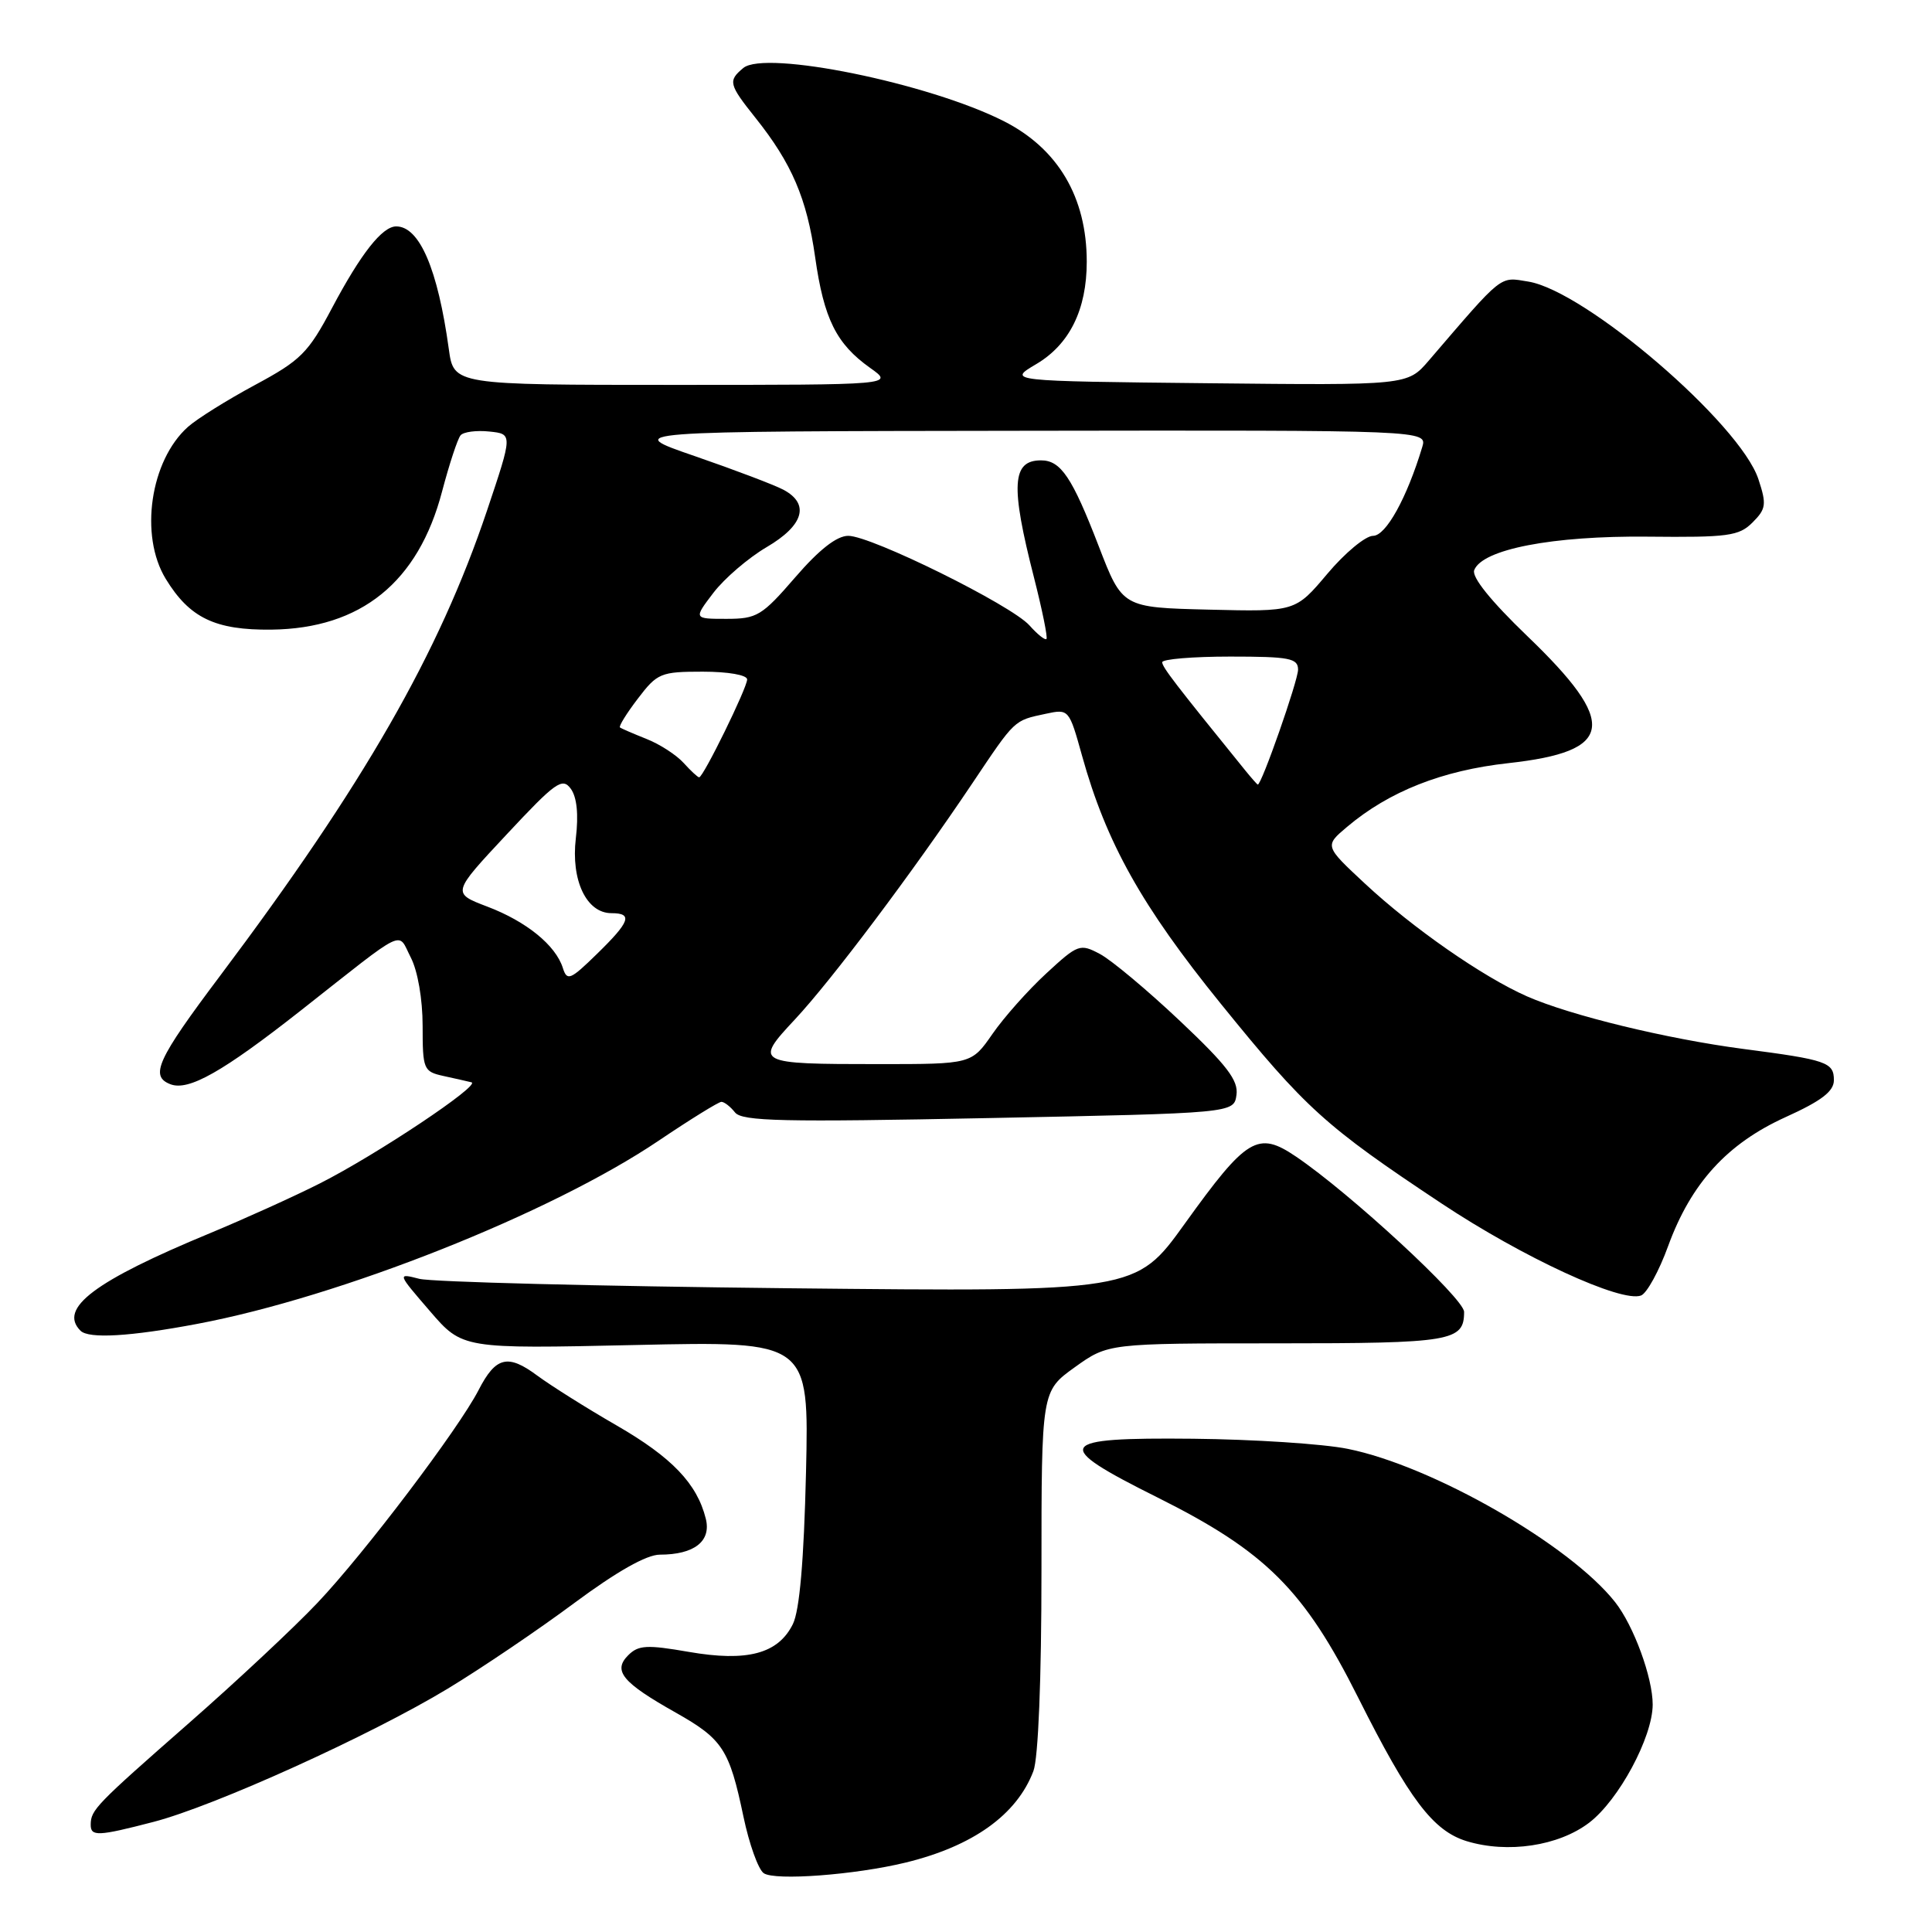 <?xml version="1.0" encoding="UTF-8" standalone="no"?>
<!DOCTYPE svg PUBLIC "-//W3C//DTD SVG 1.1//EN" "http://www.w3.org/Graphics/SVG/1.1/DTD/svg11.dtd" >
<svg xmlns="http://www.w3.org/2000/svg" xmlns:xlink="http://www.w3.org/1999/xlink" version="1.1" viewBox="0 0 256 256">
 <g >
 <path fill="currentColor"
d=" M 120.00 246.80 C 128.92 244.63 134.74 240.46 136.93 234.68 C 137.58 232.98 138.00 222.51 138.00 208.10 C 138.00 184.34 138.00 184.34 142.41 181.17 C 146.83 178.00 146.83 178.00 169.21 178.00 C 192.37 178.00 194.00 177.73 194.00 173.83 C 194.00 172.06 178.87 158.08 171.72 153.25 C 166.67 149.83 165.21 150.71 157.00 162.13 C 150.50 171.18 150.50 171.18 104.50 170.70 C 79.20 170.43 57.18 169.87 55.56 169.45 C 52.63 168.70 52.63 168.70 56.95 173.71 C 61.27 178.73 61.27 178.73 84.24 178.22 C 107.20 177.71 107.20 177.71 106.80 195.10 C 106.52 206.82 105.95 213.38 105.06 215.20 C 103.11 219.14 99.01 220.23 91.25 218.88 C 85.72 217.92 84.59 217.98 83.24 219.33 C 81.18 221.39 82.45 222.94 89.54 226.93 C 95.77 230.45 96.64 231.79 98.51 240.71 C 99.27 244.34 100.48 247.72 101.20 248.21 C 102.68 249.23 113.31 248.43 120.00 246.80 Z  M 210.57 241.52 C 214.49 238.53 218.97 230.20 218.99 225.88 C 219.00 222.31 216.48 215.43 214.02 212.30 C 208.03 204.69 189.80 194.23 178.58 191.98 C 175.33 191.32 166.11 190.72 158.08 190.64 C 139.84 190.46 139.27 191.39 153.35 198.41 C 167.73 205.59 172.81 210.66 180.00 225.01 C 186.73 238.42 189.88 242.59 194.33 243.96 C 199.77 245.62 206.51 244.61 210.57 241.52 Z  M 20.34 241.41 C 28.41 239.32 49.11 229.94 59.34 223.75 C 63.83 221.03 71.38 215.92 76.11 212.40 C 81.72 208.24 85.67 206.00 87.43 206.00 C 92.00 206.00 94.27 204.22 93.52 201.23 C 92.36 196.58 89.02 193.10 81.69 188.87 C 77.73 186.59 73.02 183.62 71.20 182.28 C 67.29 179.37 65.69 179.76 63.41 184.20 C 60.77 189.33 48.26 205.86 42.07 212.38 C 39.01 215.62 31.32 222.81 25.00 228.35 C 12.71 239.13 12.04 239.82 12.02 241.75 C 12.00 243.37 12.95 243.33 20.34 241.41 Z  M 26.14 175.42 C 45.14 171.84 73.03 160.76 87.27 151.15 C 91.47 148.32 95.22 146.00 95.59 146.00 C 95.97 146.00 96.78 146.63 97.39 147.40 C 98.32 148.58 103.75 148.70 131.00 148.15 C 163.50 147.50 163.50 147.50 163.84 145.08 C 164.11 143.16 162.58 141.16 156.34 135.27 C 152.03 131.20 147.26 127.21 145.75 126.41 C 143.11 125.01 142.84 125.10 138.64 128.98 C 136.23 131.20 133.02 134.81 131.50 137.01 C 128.73 141.00 128.73 141.00 116.45 141.00 C 100.10 141.00 99.90 140.89 105.33 135.08 C 110.17 129.90 120.87 115.67 128.82 103.82 C 134.56 95.26 134.31 95.49 138.57 94.58 C 141.63 93.92 141.66 93.97 143.38 100.15 C 146.59 111.68 151.28 120.06 161.77 133.01 C 173.04 146.92 175.58 149.22 190.99 159.45 C 201.82 166.64 214.86 172.65 217.45 171.66 C 218.22 171.36 219.84 168.41 221.04 165.10 C 224.08 156.78 228.85 151.54 236.61 148.02 C 241.36 145.87 243.00 144.61 243.00 143.13 C 243.00 140.76 242.06 140.43 231.00 138.99 C 220.88 137.66 208.11 134.56 202.33 132.02 C 196.50 129.45 187.19 122.98 180.86 117.08 C 175.50 112.09 175.50 112.09 178.50 109.56 C 184.07 104.86 191.09 102.09 199.87 101.12 C 213.93 99.57 214.47 95.89 202.34 84.25 C 197.57 79.66 194.99 76.47 195.34 75.55 C 196.40 72.78 205.72 70.98 218.31 71.11 C 228.99 71.22 230.42 71.03 232.22 69.23 C 234.02 67.43 234.10 66.83 233.00 63.50 C 230.57 56.13 210.09 38.54 202.50 37.31 C 198.65 36.68 199.26 36.20 189.32 47.78 C 186.50 51.06 186.50 51.06 160.00 50.78 C 133.50 50.50 133.50 50.50 137.30 48.25 C 141.72 45.64 144.00 41.03 144.00 34.68 C 144.00 26.13 140.19 19.69 133.00 16.05 C 123.07 11.02 101.39 6.60 98.49 9.01 C 96.45 10.71 96.56 11.17 100.10 15.61 C 104.92 21.65 106.91 26.30 108.01 34.07 C 109.17 42.26 110.81 45.56 115.30 48.75 C 118.47 51.00 118.47 51.00 89.30 51.00 C 60.12 51.00 60.12 51.00 59.47 46.25 C 58.01 35.66 55.59 30.00 52.50 30.00 C 50.65 30.00 47.82 33.60 44.00 40.80 C 40.84 46.77 39.85 47.75 33.79 51.01 C 30.11 52.99 26.11 55.49 24.91 56.56 C 19.91 61.01 18.45 70.95 21.96 76.70 C 25.12 81.88 28.51 83.51 35.96 83.43 C 47.84 83.29 55.43 77.14 58.58 65.11 C 59.54 61.48 60.64 58.13 61.03 57.68 C 61.42 57.22 63.14 57.00 64.84 57.18 C 67.94 57.50 67.94 57.50 64.53 67.66 C 58.16 86.60 48.19 103.97 29.14 129.33 C 20.81 140.41 19.81 142.61 22.59 143.67 C 24.99 144.59 29.52 142.03 39.88 133.88 C 54.14 122.65 52.63 123.38 54.43 126.87 C 55.35 128.64 56.00 132.41 56.00 135.93 C 56.00 141.70 56.12 141.99 58.75 142.57 C 60.26 142.90 61.94 143.28 62.47 143.41 C 63.80 143.73 49.85 153.04 42.36 156.82 C 38.98 158.53 32.45 161.48 27.86 163.39 C 12.52 169.74 7.70 173.37 10.67 176.33 C 11.76 177.42 17.25 177.10 26.14 175.42 Z  M 74.58 128.26 C 73.63 125.25 69.74 122.09 64.57 120.13 C 59.87 118.34 59.87 118.34 67.13 110.57 C 73.61 103.63 74.51 102.98 75.63 104.51 C 76.44 105.62 76.68 107.92 76.30 111.08 C 75.64 116.65 77.71 121.00 81.02 121.00 C 83.89 121.00 83.49 122.12 79.10 126.40 C 75.57 129.85 75.14 130.03 74.58 128.26 Z  M 165.00 102.08 C 155.73 90.64 154.00 88.40 154.00 87.75 C 154.00 87.34 158.05 87.00 163.00 87.00 C 170.86 87.00 172.00 87.22 172.00 88.73 C 172.00 90.19 167.14 104.07 166.66 103.96 C 166.57 103.94 165.82 103.09 165.00 102.08 Z  M 90.58 101.09 C 89.63 100.04 87.43 98.61 85.68 97.92 C 83.93 97.22 82.34 96.54 82.15 96.39 C 81.96 96.25 83.02 94.53 84.52 92.57 C 87.09 89.19 87.55 89.00 93.12 89.00 C 96.48 89.00 99.00 89.44 99.00 90.03 C 99.00 91.14 93.19 103.00 92.64 103.00 C 92.46 103.00 91.53 102.14 90.58 101.09 Z  M 136.41 82.87 C 134.00 80.17 115.45 71.00 112.40 71.00 C 110.87 71.00 108.54 72.83 105.37 76.50 C 100.96 81.60 100.30 82.00 96.26 82.00 C 91.90 82.00 91.90 82.00 94.53 78.55 C 95.98 76.65 99.15 73.93 101.58 72.50 C 106.50 69.62 107.33 66.78 103.82 64.90 C 102.62 64.26 97.34 62.26 92.07 60.44 C 82.50 57.15 82.50 57.15 135.82 57.08 C 189.13 57.00 189.13 57.00 188.45 59.25 C 186.41 66.01 183.64 71.00 181.94 71.00 C 180.94 71.00 178.21 73.26 175.88 76.03 C 171.64 81.06 171.64 81.06 160.18 80.78 C 148.72 80.50 148.72 80.50 145.59 72.38 C 142.06 63.23 140.56 61.00 137.94 61.00 C 134.08 61.00 133.88 64.30 137.01 76.53 C 138.10 80.82 138.85 84.48 138.66 84.67 C 138.47 84.86 137.46 84.05 136.41 82.87 Z "/>
</g>
</svg>